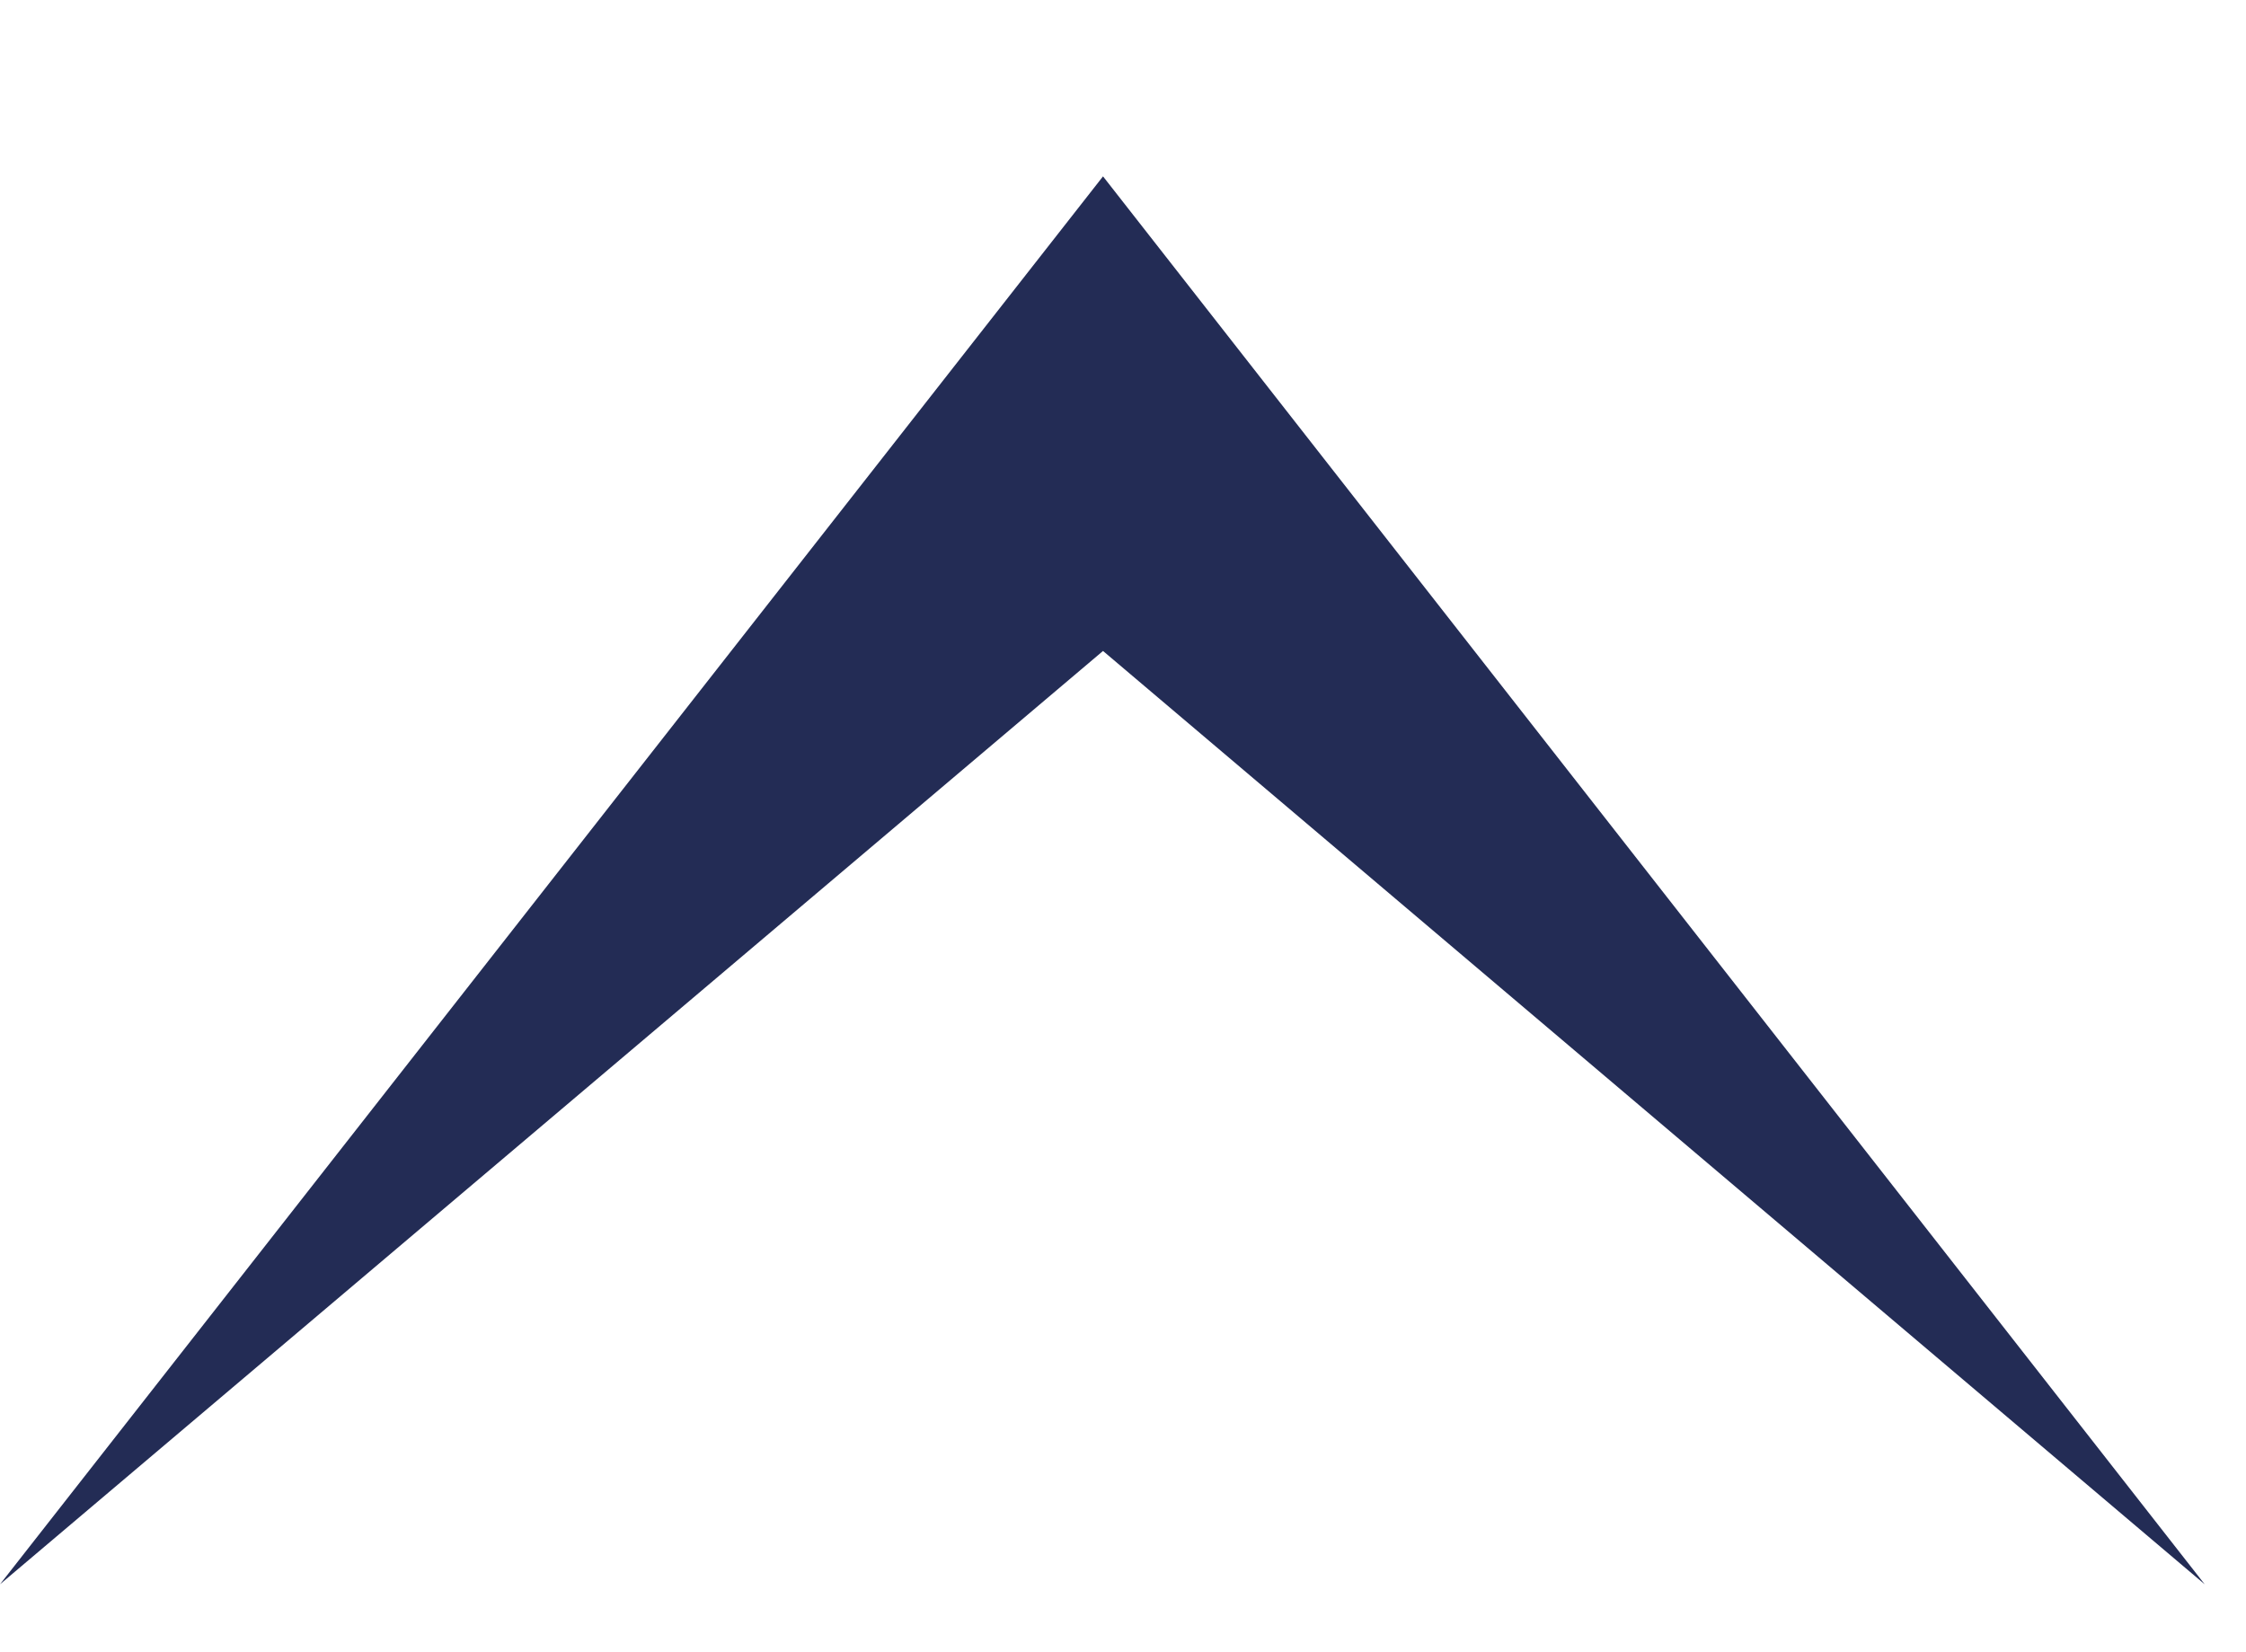 <svg id="Layer_1" data-name="Layer 1" xmlns="http://www.w3.org/2000/svg" viewBox="0 0 168.6 124"><defs><style>.cls-1{fill:none;}.cls-2{fill:#232c55;}</style></defs><title>readless-icon1</title><rect class="cls-1" x="3.1" width="165.5" height="124"/><polygon class="cls-2" points="165.5 118.94 82.8 48.87 0 118.94 82.8 13.24 165.5 118.94"/></svg>